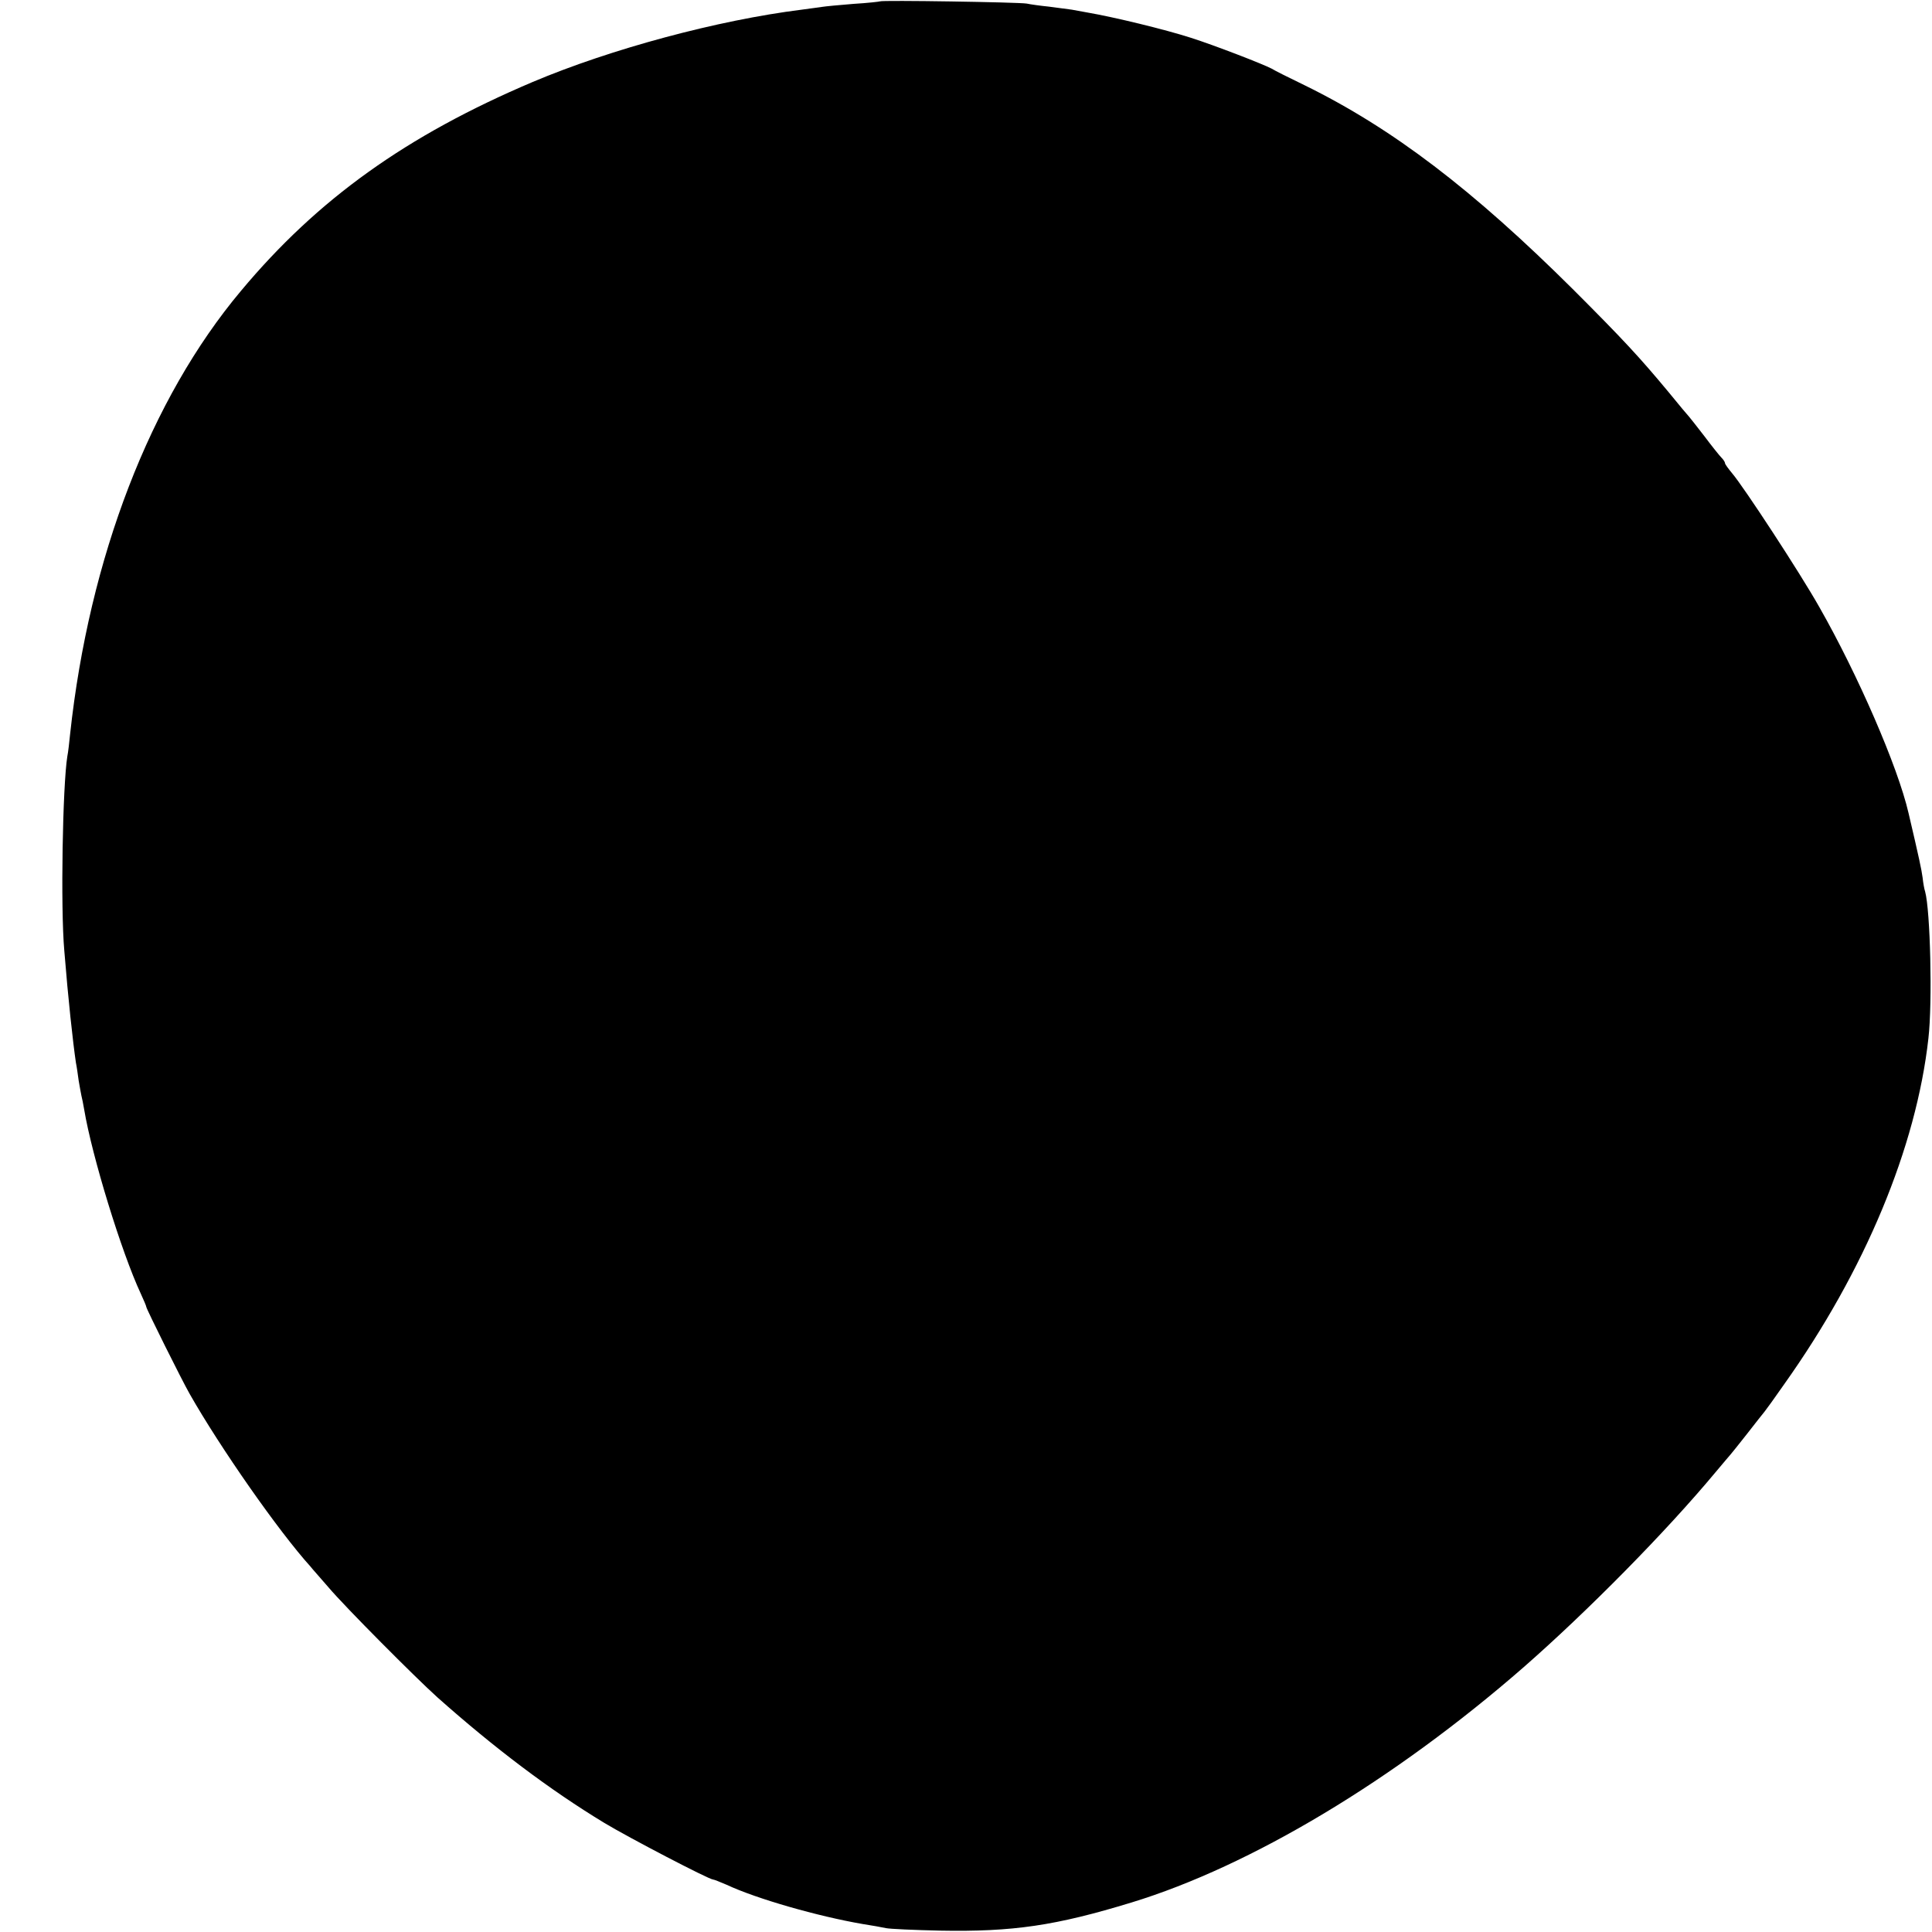<?xml version="1.0" standalone="no"?>
<!DOCTYPE svg PUBLIC "-//W3C//DTD SVG 20010904//EN"
 "http://www.w3.org/TR/2001/REC-SVG-20010904/DTD/svg10.dtd">
<svg version="1.0" xmlns="http://www.w3.org/2000/svg"
 width="700pt" height="700pt" viewBox="0 0 700 700"
 preserveAspectRatio="xMidYMid meet">
<g transform="translate(0,700) scale(0.1,-0.1)"
fill="#000000" stroke="none">
<path d="M3188 6995 c-1 -1 -45 -6 -95 -9 -51 -4 -103 -9 -115 -11 -13 -2 -45
-6 -73 -10 -304 -38 -691 -142 -975 -262 -457 -194 -779 -424 -1057 -757 -328
-391 -550 -967 -619 -1606 -3 -30 -7 -66 -10 -80 -17 -105 -25 -548 -11 -705
14 -175 31 -330 42 -405 3 -14 7 -43 10 -65 4 -22 8 -47 10 -55 2 -8 7 -31 10
-50 28 -168 135 -517 205 -667 11 -24 20 -45 20 -48 0 -7 129 -266 157 -315
110 -194 323 -499 438 -626 5 -7 35 -40 65 -75 60 -71 316 -328 395 -399 207
-184 407 -335 605 -455 86 -52 379 -205 394 -205 4 0 25 -9 49 -19 109 -51
330 -114 492 -142 33 -5 71 -12 85 -15 14 -3 102 -7 195 -9 266 -5 420 18 695
102 432 132 951 443 1420 852 233 204 516 491 695 706 28 33 52 62 55 65 3 3
30 37 60 75 30 39 59 75 63 80 5 6 37 50 71 99 293 412 479 859 523 1254 15
130 7 463 -12 532 -3 8 -7 31 -9 50 -4 30 -13 72 -51 234 -39 169 -184 502
-323 746 -71 126 -275 437 -316 485 -14 17 -26 33 -26 37 0 4 -6 13 -13 20 -7
7 -35 42 -62 78 -28 36 -52 67 -55 70 -3 3 -37 43 -75 90 -104 125 -162 188
-344 370 -365 363 -656 585 -974 741 -56 27 -110 54 -119 60 -32 17 -211 86
-293 112 -93 30 -278 75 -377 92 -16 3 -40 7 -55 10 -16 2 -53 7 -83 11 -30 3
-66 8 -80 11 -27 5 -526 13 -532 8z"/>
</g>
</svg>
